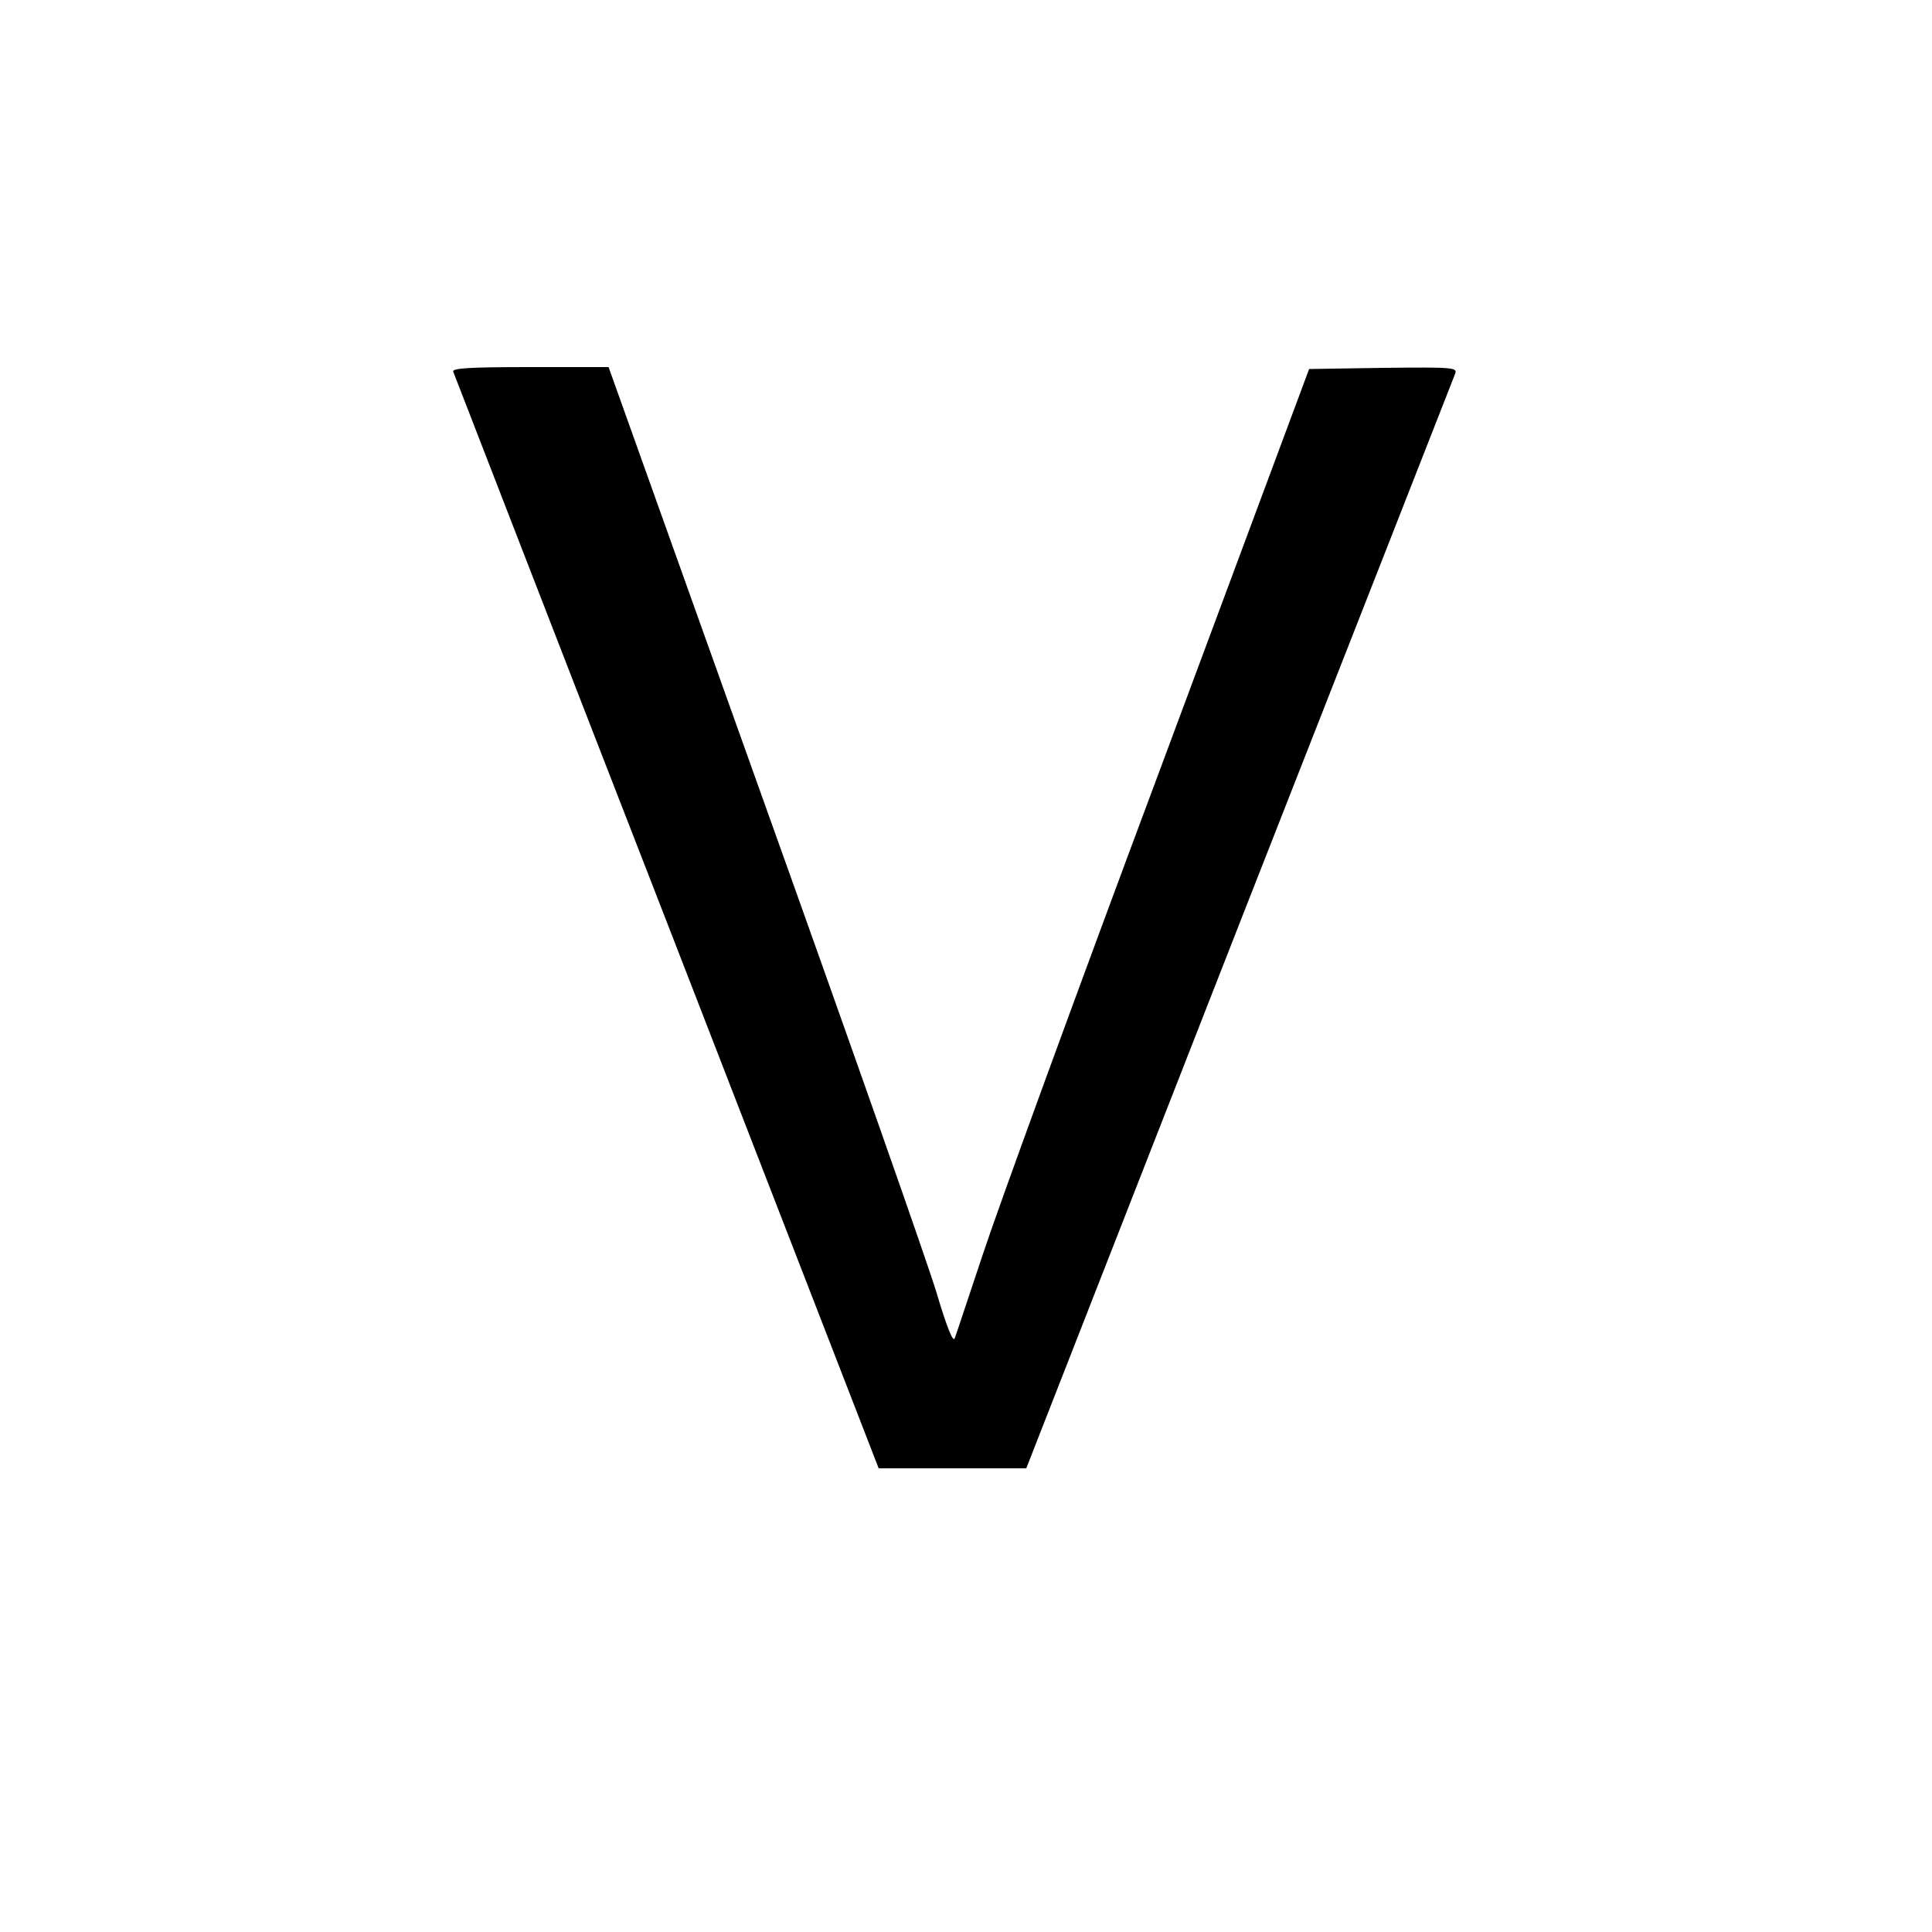 <?xml version="1.0" standalone="no"?>
<!DOCTYPE svg PUBLIC "-//W3C//DTD SVG 20010904//EN"
 "http://www.w3.org/TR/2001/REC-SVG-20010904/DTD/svg10.dtd">
<svg version="1.0" xmlns="http://www.w3.org/2000/svg"
 width="500pt" height="500pt" viewBox="0 0 500 500"
 preserveAspectRatio="xMidYMid meet">
<g transform="translate(0,500) scale(0.1,-0.1)"
fill="#000000" stroke="none">
<path d="M1173 4038 c3 -7 251 -649 553 -1425 l548 -1413 191 0 191 0 551
1408 c304 774 555 1415 559 1425 6 16 -5 17 -186 15 l-192 -3 -389 -1045
c-215 -575 -419 -1135 -455 -1245 -37 -110 -69 -208 -73 -218 -4 -13 -20 26
-48 120 -23 76 -223 645 -445 1265 l-403 1128 -204 0 c-158 0 -202 -3 -198
-12z"/>
</g>
</svg>
